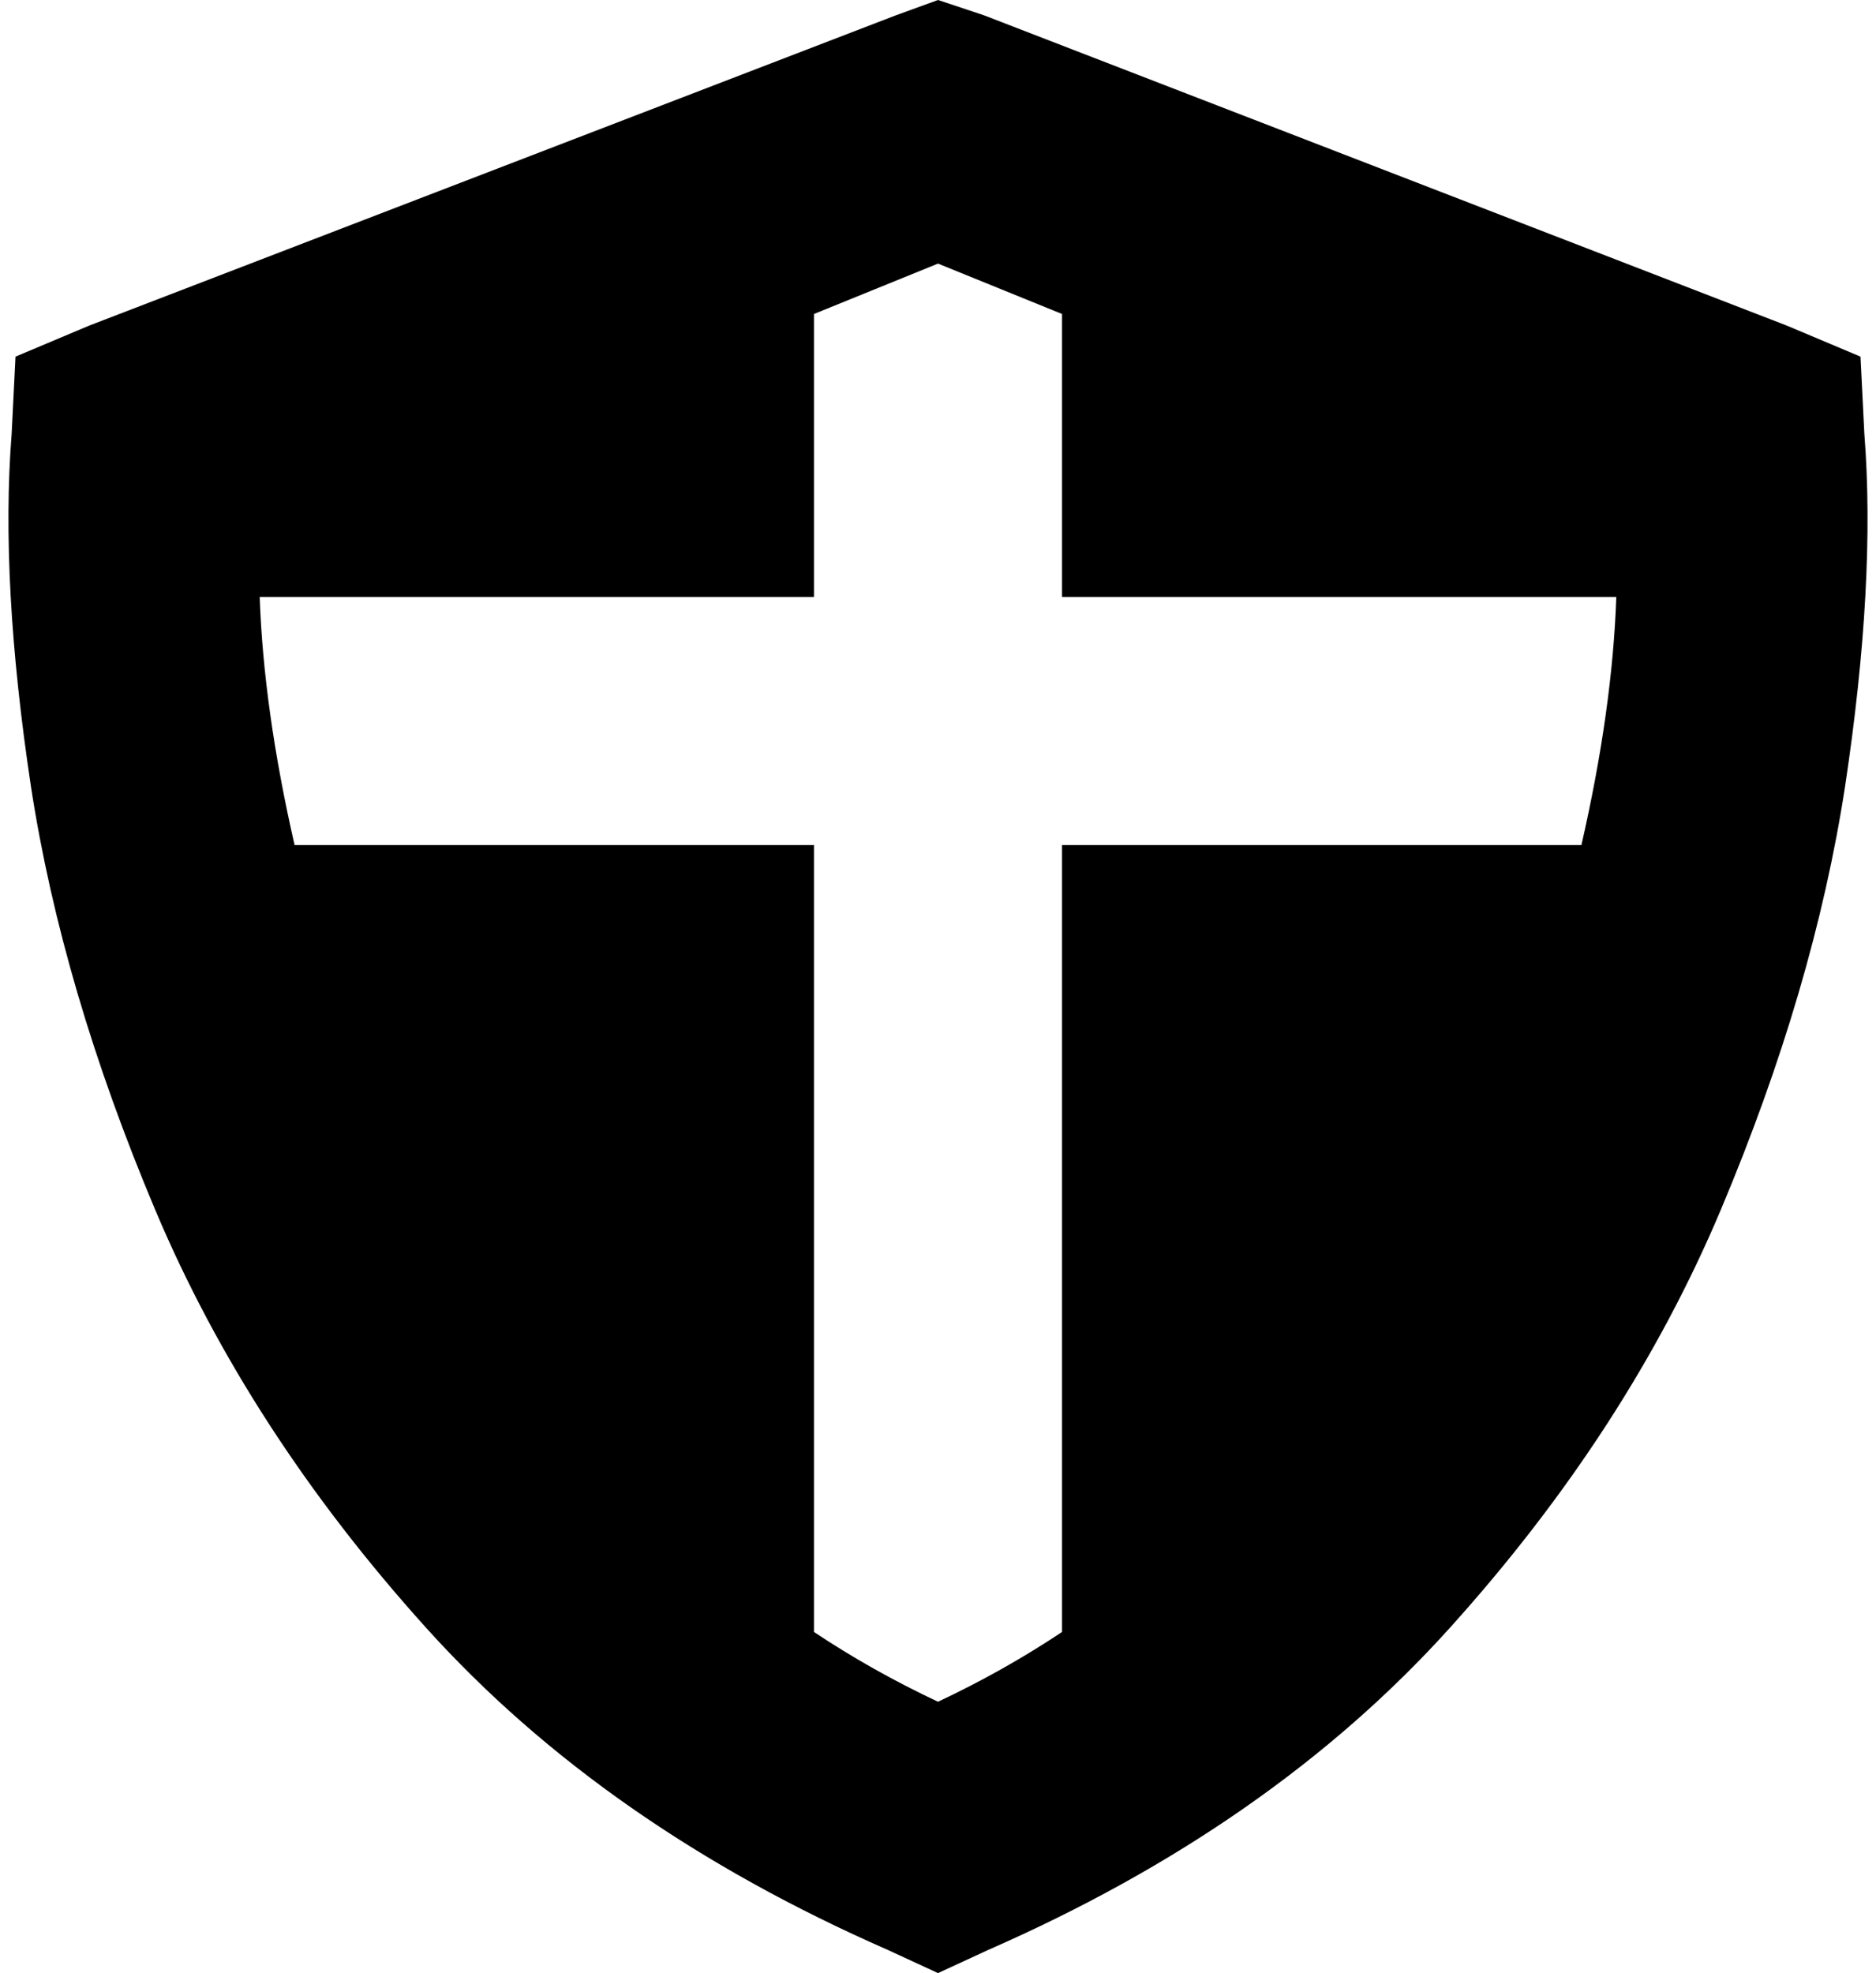 <svg xmlns="http://www.w3.org/2000/svg" viewBox="0 0 484 509">
  <path d="M 254 4 L 242 0 L 254 4 L 242 0 L 231 4 L 231 4 L 23 84 L 23 84 L 4 92 L 4 92 L 3 112 L 3 112 Q 0 150 8 203 Q 16 255 40 312 Q 64 369 110 420 Q 156 471 229 503 L 242 509 L 242 509 L 255 503 L 255 503 Q 328 471 374 420 Q 420 369 444 312 Q 468 255 476 203 Q 484 150 481 112 L 480 92 L 480 92 L 461 84 L 461 84 L 254 4 L 254 4 Z M 210 81 L 242 68 L 210 81 L 242 68 L 274 81 L 274 81 L 274 154 L 274 154 L 417 154 L 417 154 Q 416 183 408 218 L 274 218 L 274 218 L 274 421 L 274 421 Q 259 431 242 439 Q 225 431 210 421 L 210 218 L 210 218 L 76 218 L 76 218 Q 68 183 67 154 L 210 154 L 210 154 L 210 81 L 210 81 Z" />
</svg>